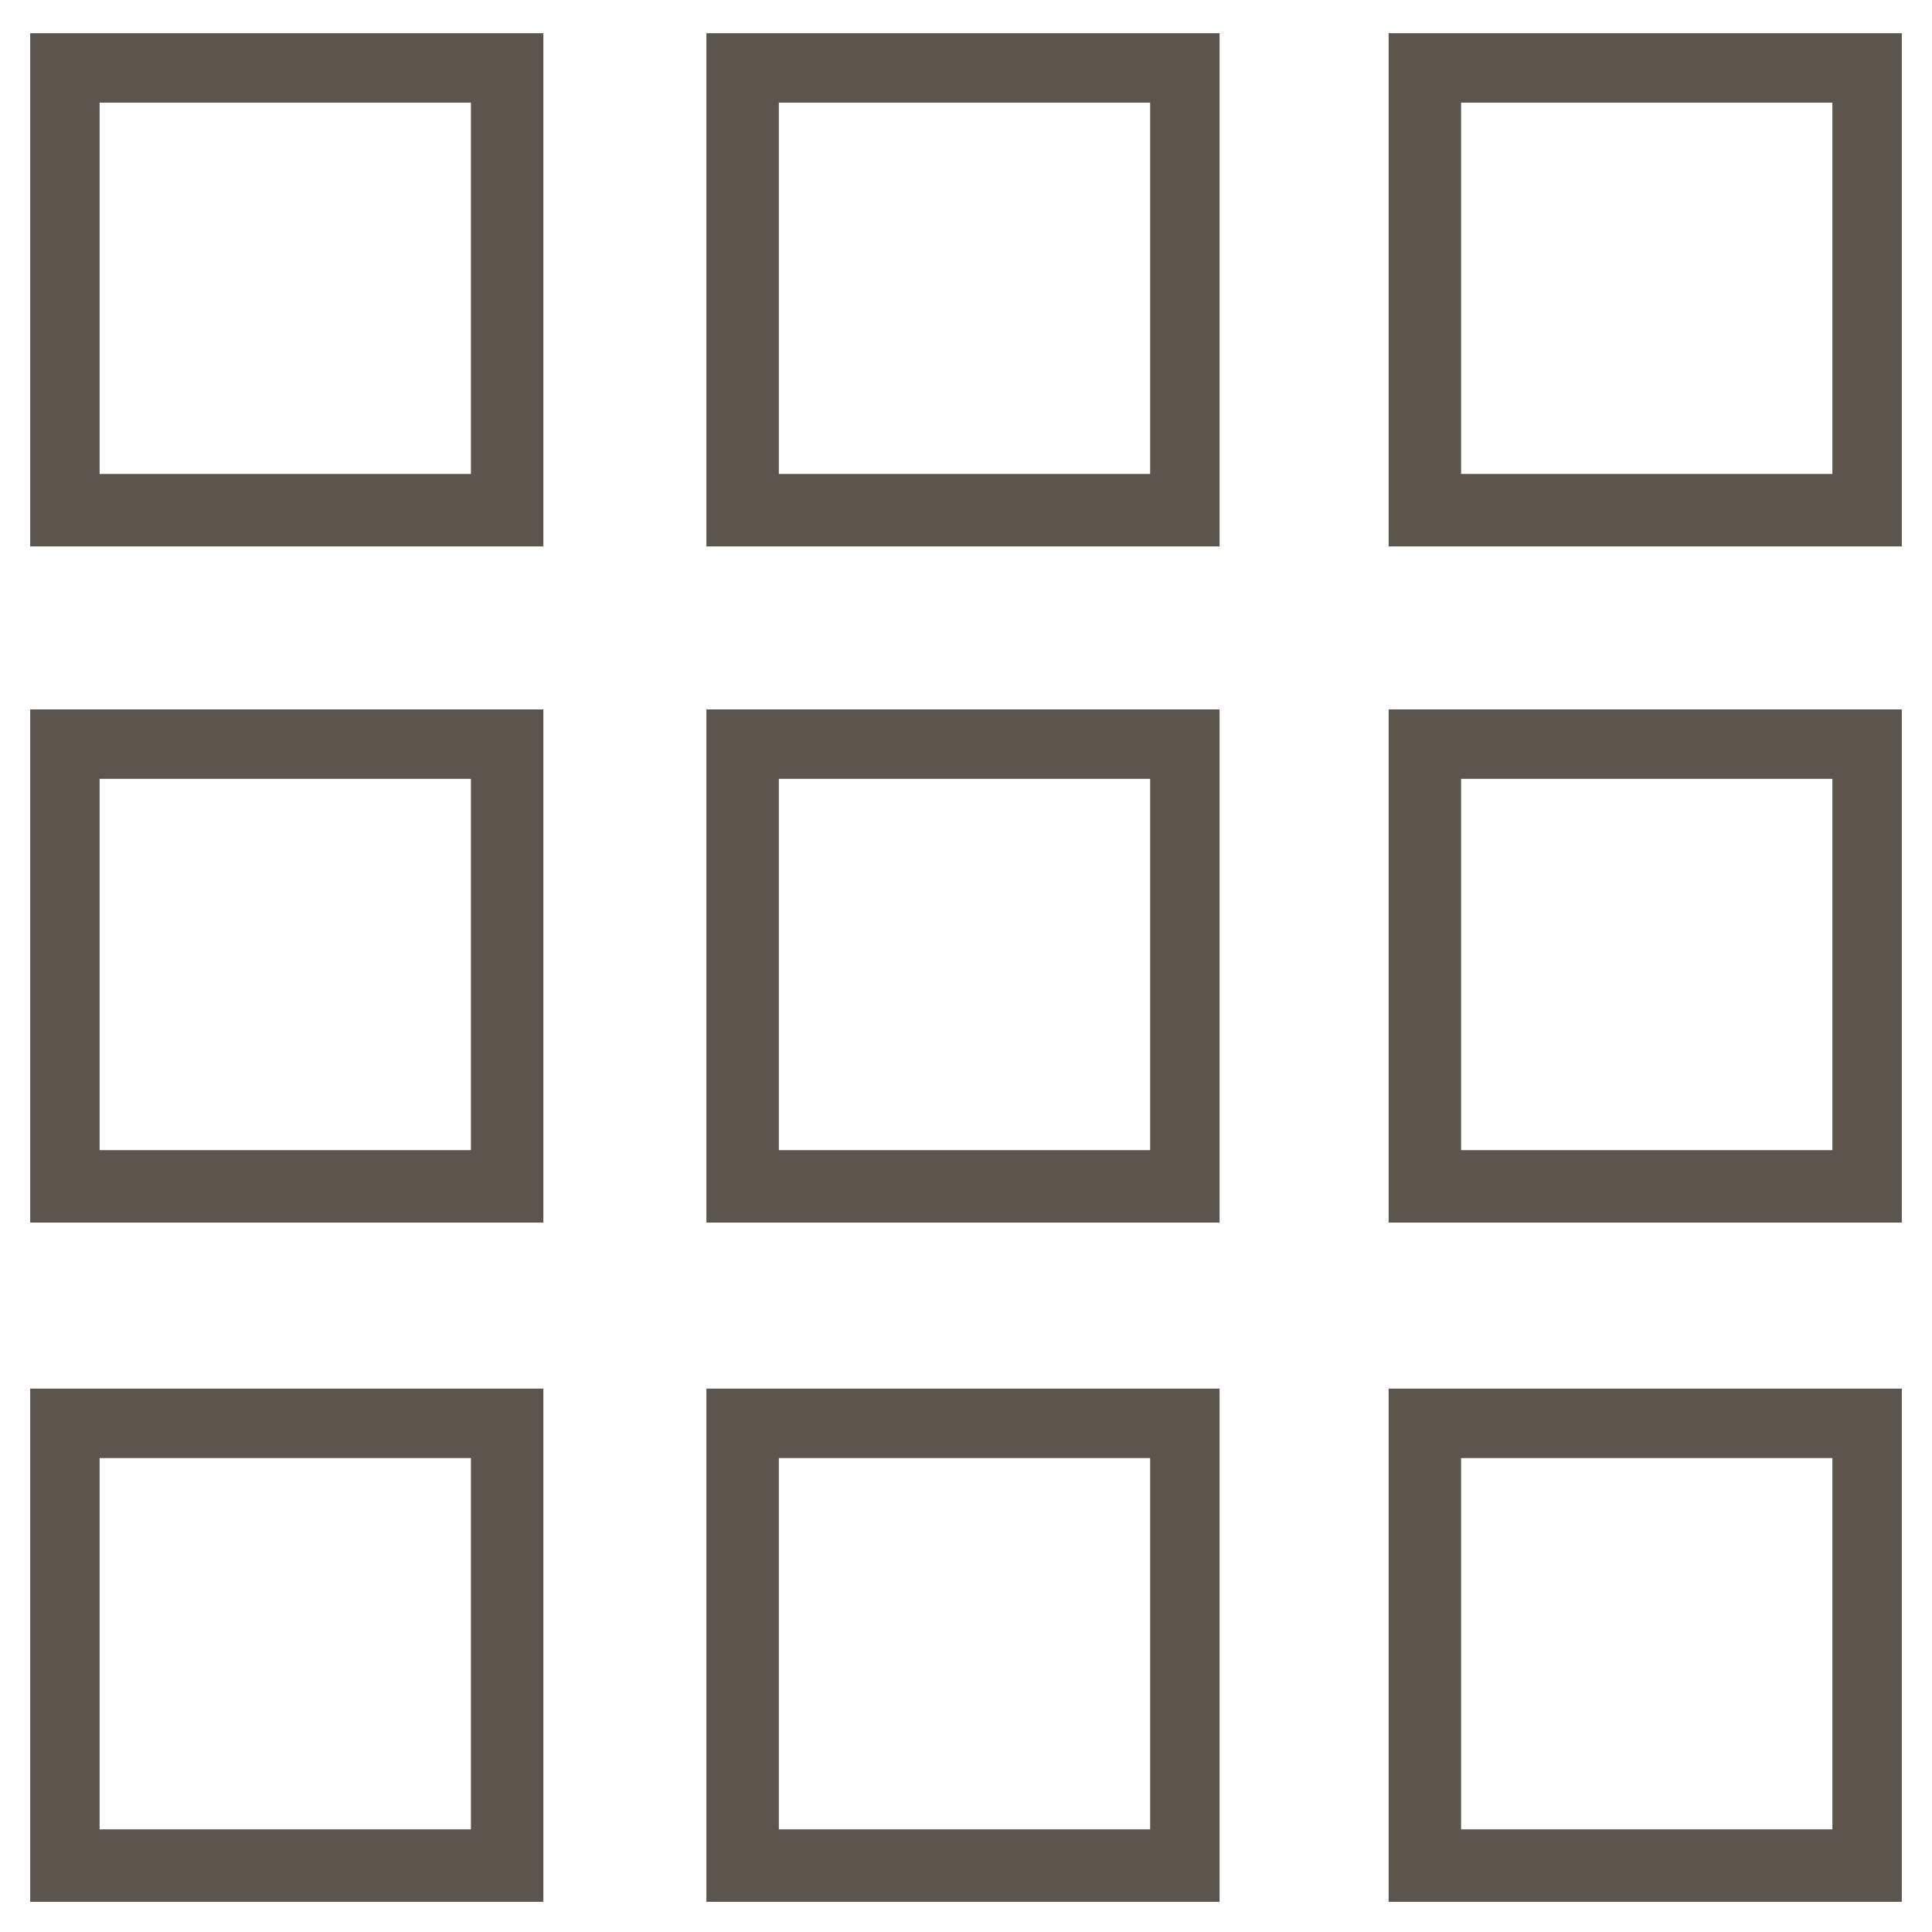 <?xml version="1.0" encoding="utf-8"?>
<!-- Generator: Adobe Illustrator 19.2.1, SVG Export Plug-In . SVG Version: 6.00 Build 0)  -->
<svg version="1.1" id="Layer_1" xmlns="http://www.w3.org/2000/svg" xmlns:xlink="http://www.w3.org/1999/xlink" x="0px" y="0px"
	 viewBox="0 0 64 64" style="enable-background:new 0 0 64 64;" xml:space="preserve">
<style type="text/css">
	.st0{fill:none;}
	.st1{fill:#5B554D;}
</style>
<rect class="st0" width="64" height="64"/>
<g>
	<path class="st1" d="M15.6,3.4v12.3H3.3V3.4H15.6 M18,1.1H1v17h17V1.1L18,1.1z"/>
	<path class="st1" d="M15.6,25.8v12.3H3.3V25.8H15.6 M18,23.5H1v17h17V23.5L18,23.5z"/>
	<path class="st1" d="M38.1,3.4v12.3H25.8V3.4H38.1 M40.4,1.1h-17v17h17V1.1L40.4,1.1z"/>
	<path class="st1" d="M38.1,25.8v12.3H25.8V25.8H38.1 M40.4,23.5h-17v17h17V23.5L40.4,23.5z"/>
	<path class="st1" d="M60.7,3.4v12.3H48.4V3.4H60.7 M63,1.1H46v17h17V1.1L63,1.1z"/>
	<path class="st1" d="M60.7,25.8v12.3H48.4V25.8H60.7 M63,23.5H46v17h17V23.5L63,23.5z"/>
	<path class="st1" d="M15.6,48.3v12.3H3.3V48.3H15.6 M18,46H1v17h17V46L18,46z"/>
	<path class="st1" d="M38.1,48.3v12.3H25.8V48.3H38.1 M40.4,46h-17v17h17V46L40.4,46z"/>
	<path class="st1" d="M60.7,48.3v12.3H48.4V48.3H60.7 M63,46H46v17h17V46L63,46z"/>
</g>
</svg>
